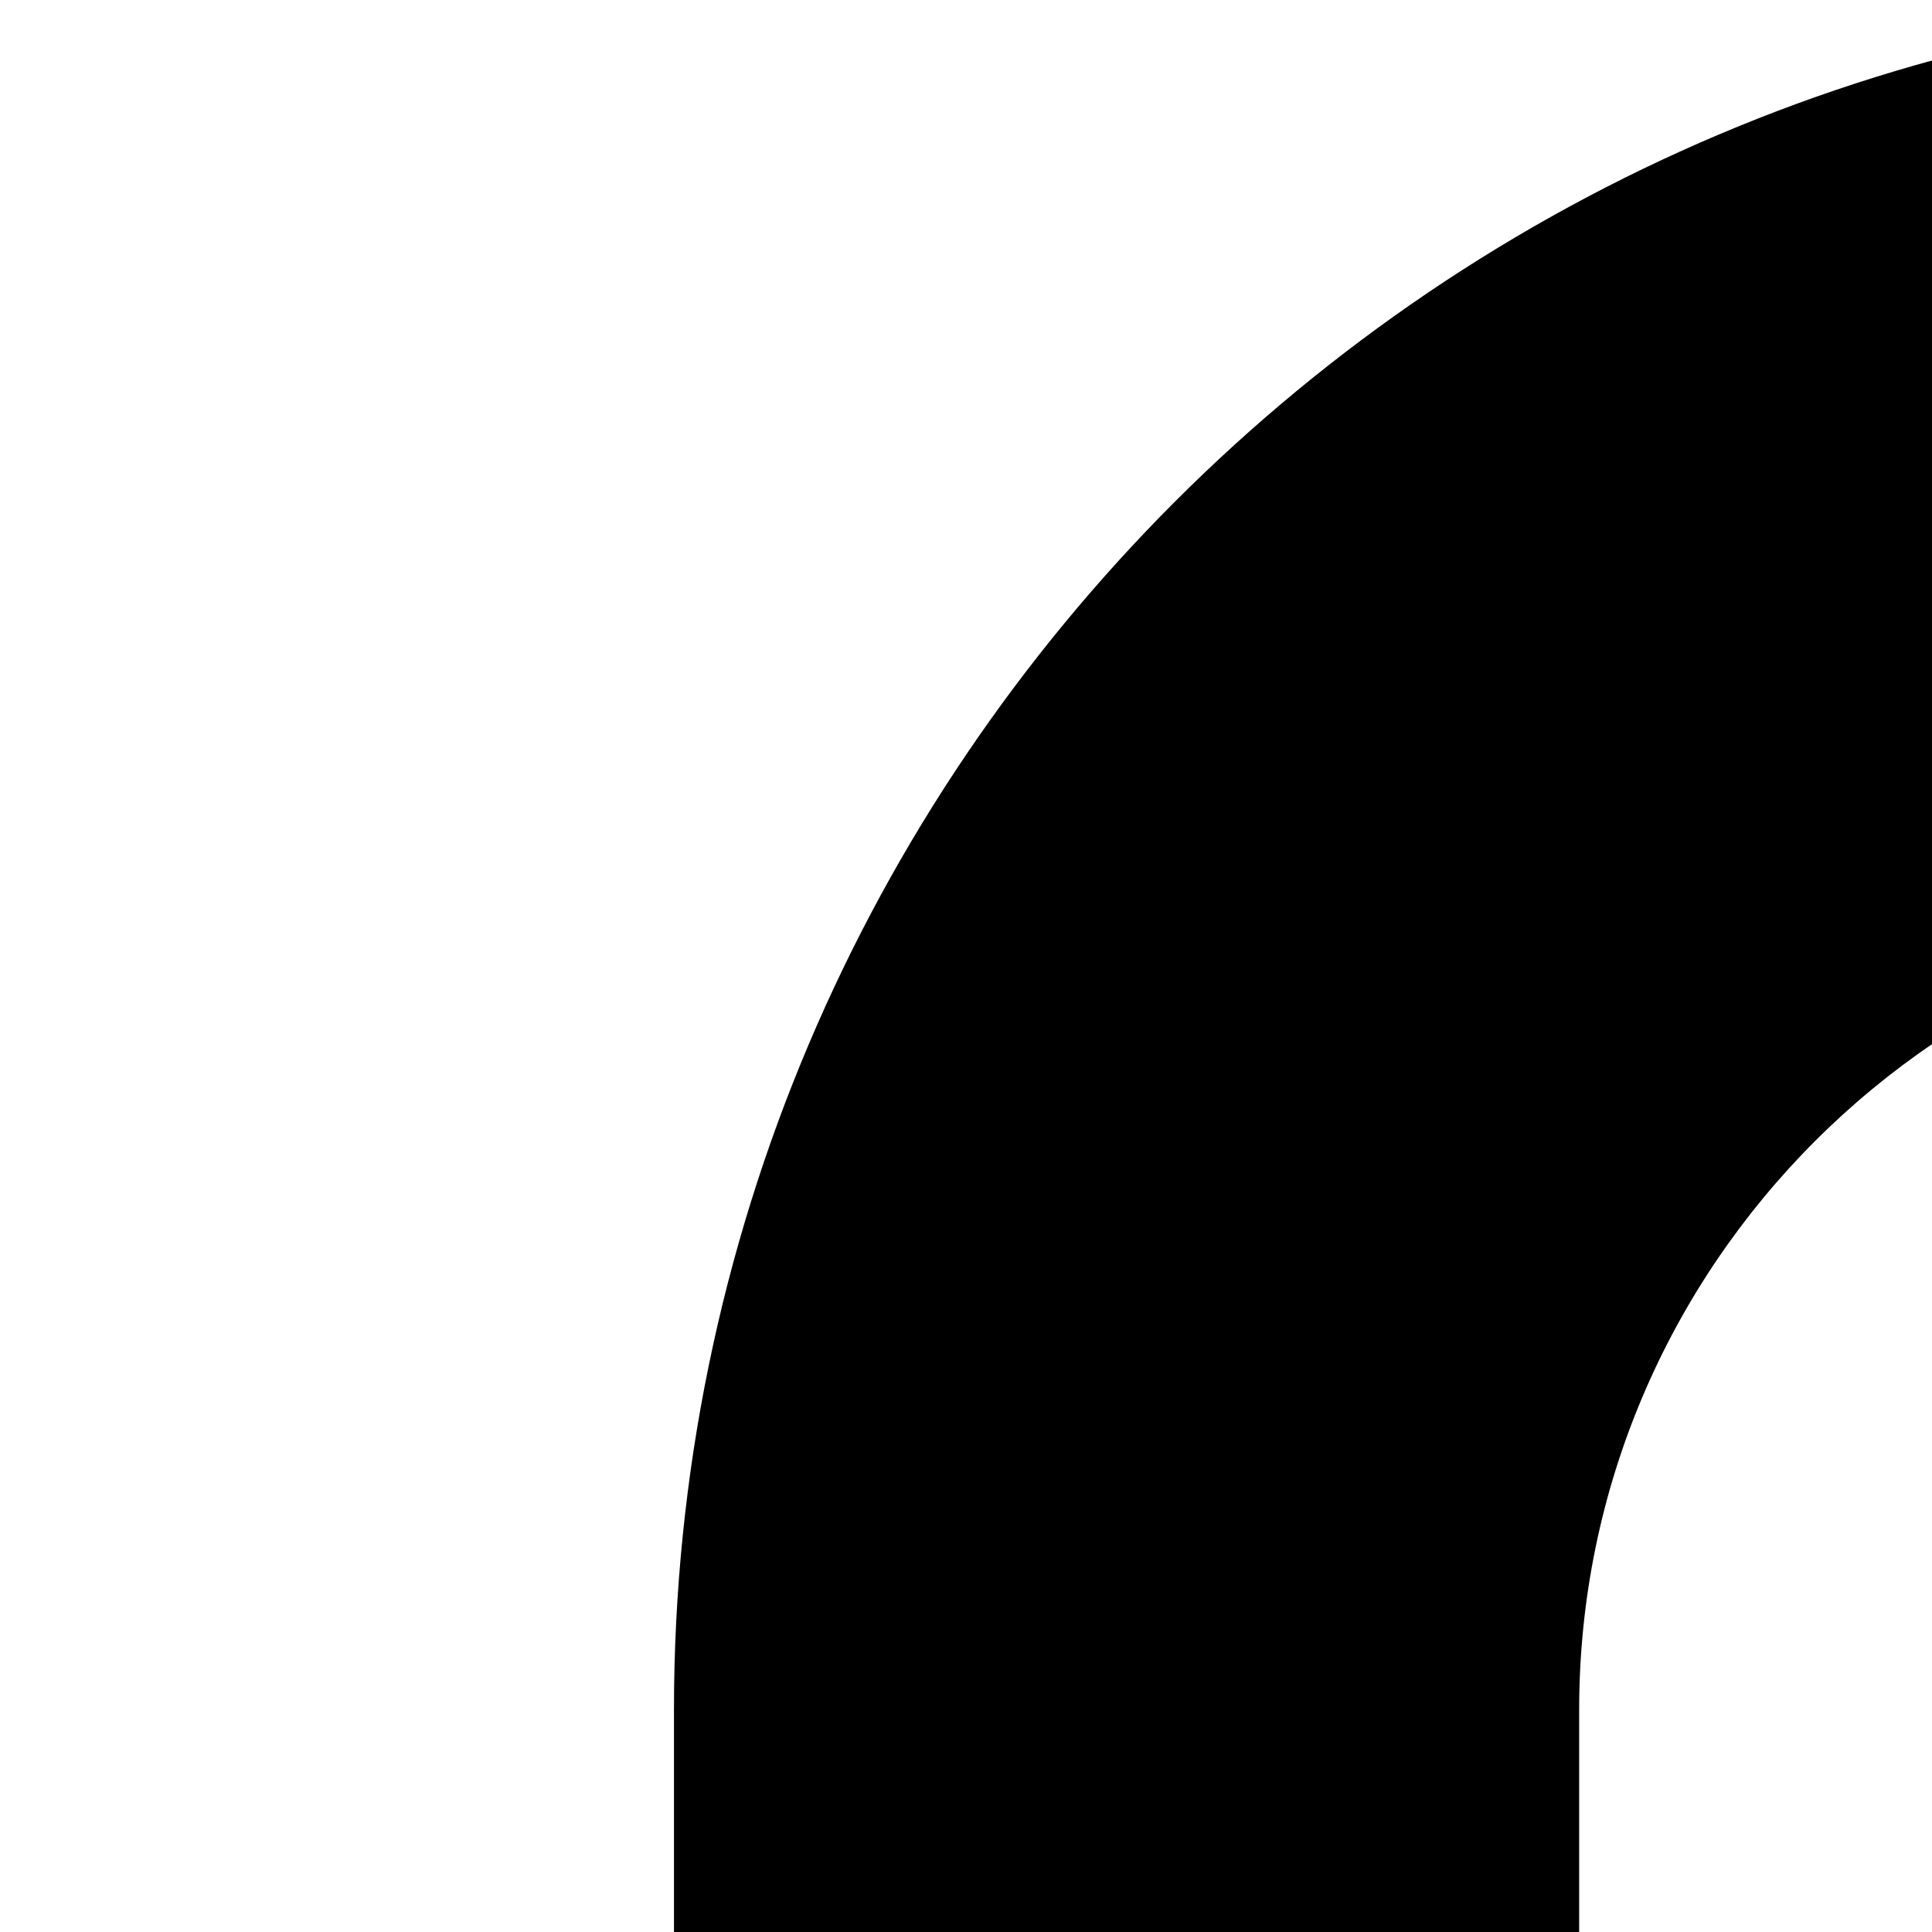 <svg id="Capa_1" enable-background="new 0 0 32 32" height="32" viewBox="0 0 32 32" width="32" xmlns="http://www.w3.org/2000/svg"><g><g><path d="m472.521 0h-433.042c-15.613 0-28.316 12.703-28.316 28.316v455.368c0 15.613 12.703 28.316 28.316 28.316h433.042c15.613 0 28.315-12.703 28.315-28.316v-455.368c.001-15.613-12.701-28.316-28.315-28.316zm13.323 483.684c0 7.346-5.977 13.323-13.323 13.323h-433.042c-7.346 0-13.323-5.977-13.323-13.323v-455.368c0-7.346 5.977-13.323 13.323-13.323h433.042c7.346 0 13.323 5.977 13.323 13.323z"/><path d="m429.072 45.492h-346.144c-15.613 0-28.316 12.702-28.316 28.315v48.841c0 4.14 3.356 7.496 7.496 7.496s7.496-3.356 7.496-7.496v-48.84c0-7.346 5.977-13.323 13.323-13.323h346.144c7.346 0 13.323 5.977 13.323 13.323v364.384c0 7.346-5.977 13.323-13.323 13.323h-346.143c-7.346 0-13.323-5.977-13.323-13.323v-280.451c0-4.14-3.356-7.496-7.496-7.496s-7.496 3.356-7.496 7.496v280.451c0 15.613 12.703 28.315 28.316 28.315h346.144c15.613 0 28.316-12.702 28.316-28.315v-364.384c-.001-15.613-12.703-28.316-28.317-28.316z"/><path d="m189.558 292.989h59.388c2.461 0 4.766-1.208 6.166-3.233s1.716-4.608.848-6.91l-29.558-78.323c-1.1-2.915-3.887-4.845-7.002-4.85-.004 0-.007 0-.011 0-3.11 0-5.898 1.921-7.005 4.828l-29.83 78.323c-.877 2.304-.566 4.892.833 6.922 1.398 2.031 3.705 3.243 6.171 3.243zm29.798-64.673 18.749 49.681h-37.671z"/><path d="m167.997 363.165 11.453-30.07h79.449l11.319 29.992c4.024 10.664 14.383 17.828 25.778 17.828 3.325 0 6.596-.599 9.724-1.779 14.212-5.364 21.411-21.289 16.048-35.502l-72.454-191.99c-.001-.004-.003-.008-.004-.012-.097-.254-.196-.506-.293-.741-4.948-12.03-16.55-19.804-29.591-19.804-13.022.013-24.622 7.81-29.563 19.889l-.235.597-73.119 191.982c-5.407 14.196 1.744 30.144 15.94 35.551 14.194 5.404 30.142-1.747 35.548-15.941zm-37.479-14.274 73.107-191.952.124-.314c2.617-6.399 8.776-10.539 15.708-10.546 6.906 0 13.066 4.127 15.7 10.53.046.112.091.225.134.339l72.45 191.979c2.445 6.478-.837 13.737-7.315 16.182-1.43.54-2.92.814-4.43.814-5.194 0-9.916-3.266-11.75-8.128l-13.149-34.841c-1.102-2.918-3.895-4.85-7.014-4.85h-89.798c-3.111 0-5.898 1.921-7.005 4.828l-13.292 34.899c-2.464 6.469-9.736 9.729-16.204 7.265-6.472-2.466-9.731-9.735-7.266-16.205z"/><path d="m342.205 353.36c0 15.191 12.359 27.549 27.549 27.549 15.191 0 27.549-12.358 27.549-27.549v-30.308c0-4.14-3.356-7.496-7.496-7.496s-7.496 3.356-7.496 7.496v30.308c0 6.923-5.633 12.556-12.557 12.556s-12.557-5.633-12.557-12.556v-118.315c0-6.924 5.633-12.557 12.557-12.557s12.557 5.633 12.557 12.557v53.291c0 4.14 3.356 7.496 7.496 7.496s7.496-3.356 7.496-7.496v-53.291c0-15.191-12.359-27.549-27.549-27.549-15.191 0-27.549 12.359-27.549 27.549z"/><path d="m369.754 194.336c14.365 0 26.052-11.688 26.052-26.053s-11.687-26.052-26.052-26.052c-14.366 0-26.053 11.687-26.053 26.052s11.687 26.053 26.053 26.053zm0-37.113c6.099 0 11.06 4.961 11.06 11.06s-4.961 11.06-11.06 11.06-11.06-4.962-11.06-11.06 4.961-11.06 11.06-11.06z"/></g></g></svg>
